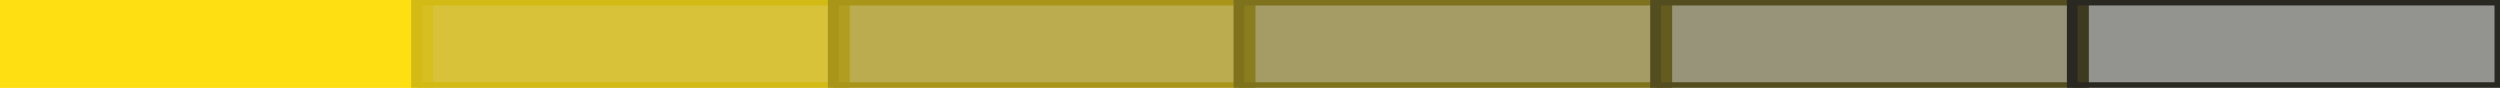 <svg width="228" height="8" viewBox="0 0 228 8" fill="none" xmlns="http://www.w3.org/2000/svg">
<rect width="39" height="8" fill="#FEDF12"/>
<rect width="39" height="8" stroke="#FEDF12"/>
<rect x="38" width="39" height="8" fill="#D3BC24" fill-opacity="0.9"/>
<rect x="38" width="39" height="8" stroke="#D3BA15"/>
<rect x="76" width="38" height="8" fill="#A99723" fill-opacity="0.8"/>
<rect x="76" width="38" height="8" stroke="#A99618"/>
<rect x="113" width="39" height="8" fill="#7E7323" fill-opacity="0.7"/>
<rect x="113" width="39" height="8" stroke="#7E721C"/>
<rect x="151" width="39" height="8" fill="#544E22" fill-opacity="0.6"/>
<rect x="151" width="39" height="8" stroke="#544D1F"/>
<rect x="189" width="39" height="8" fill="#292922" fill-opacity="0.5"/>
<rect x="189" width="39" height="8" stroke="#292922"/>
</svg>
